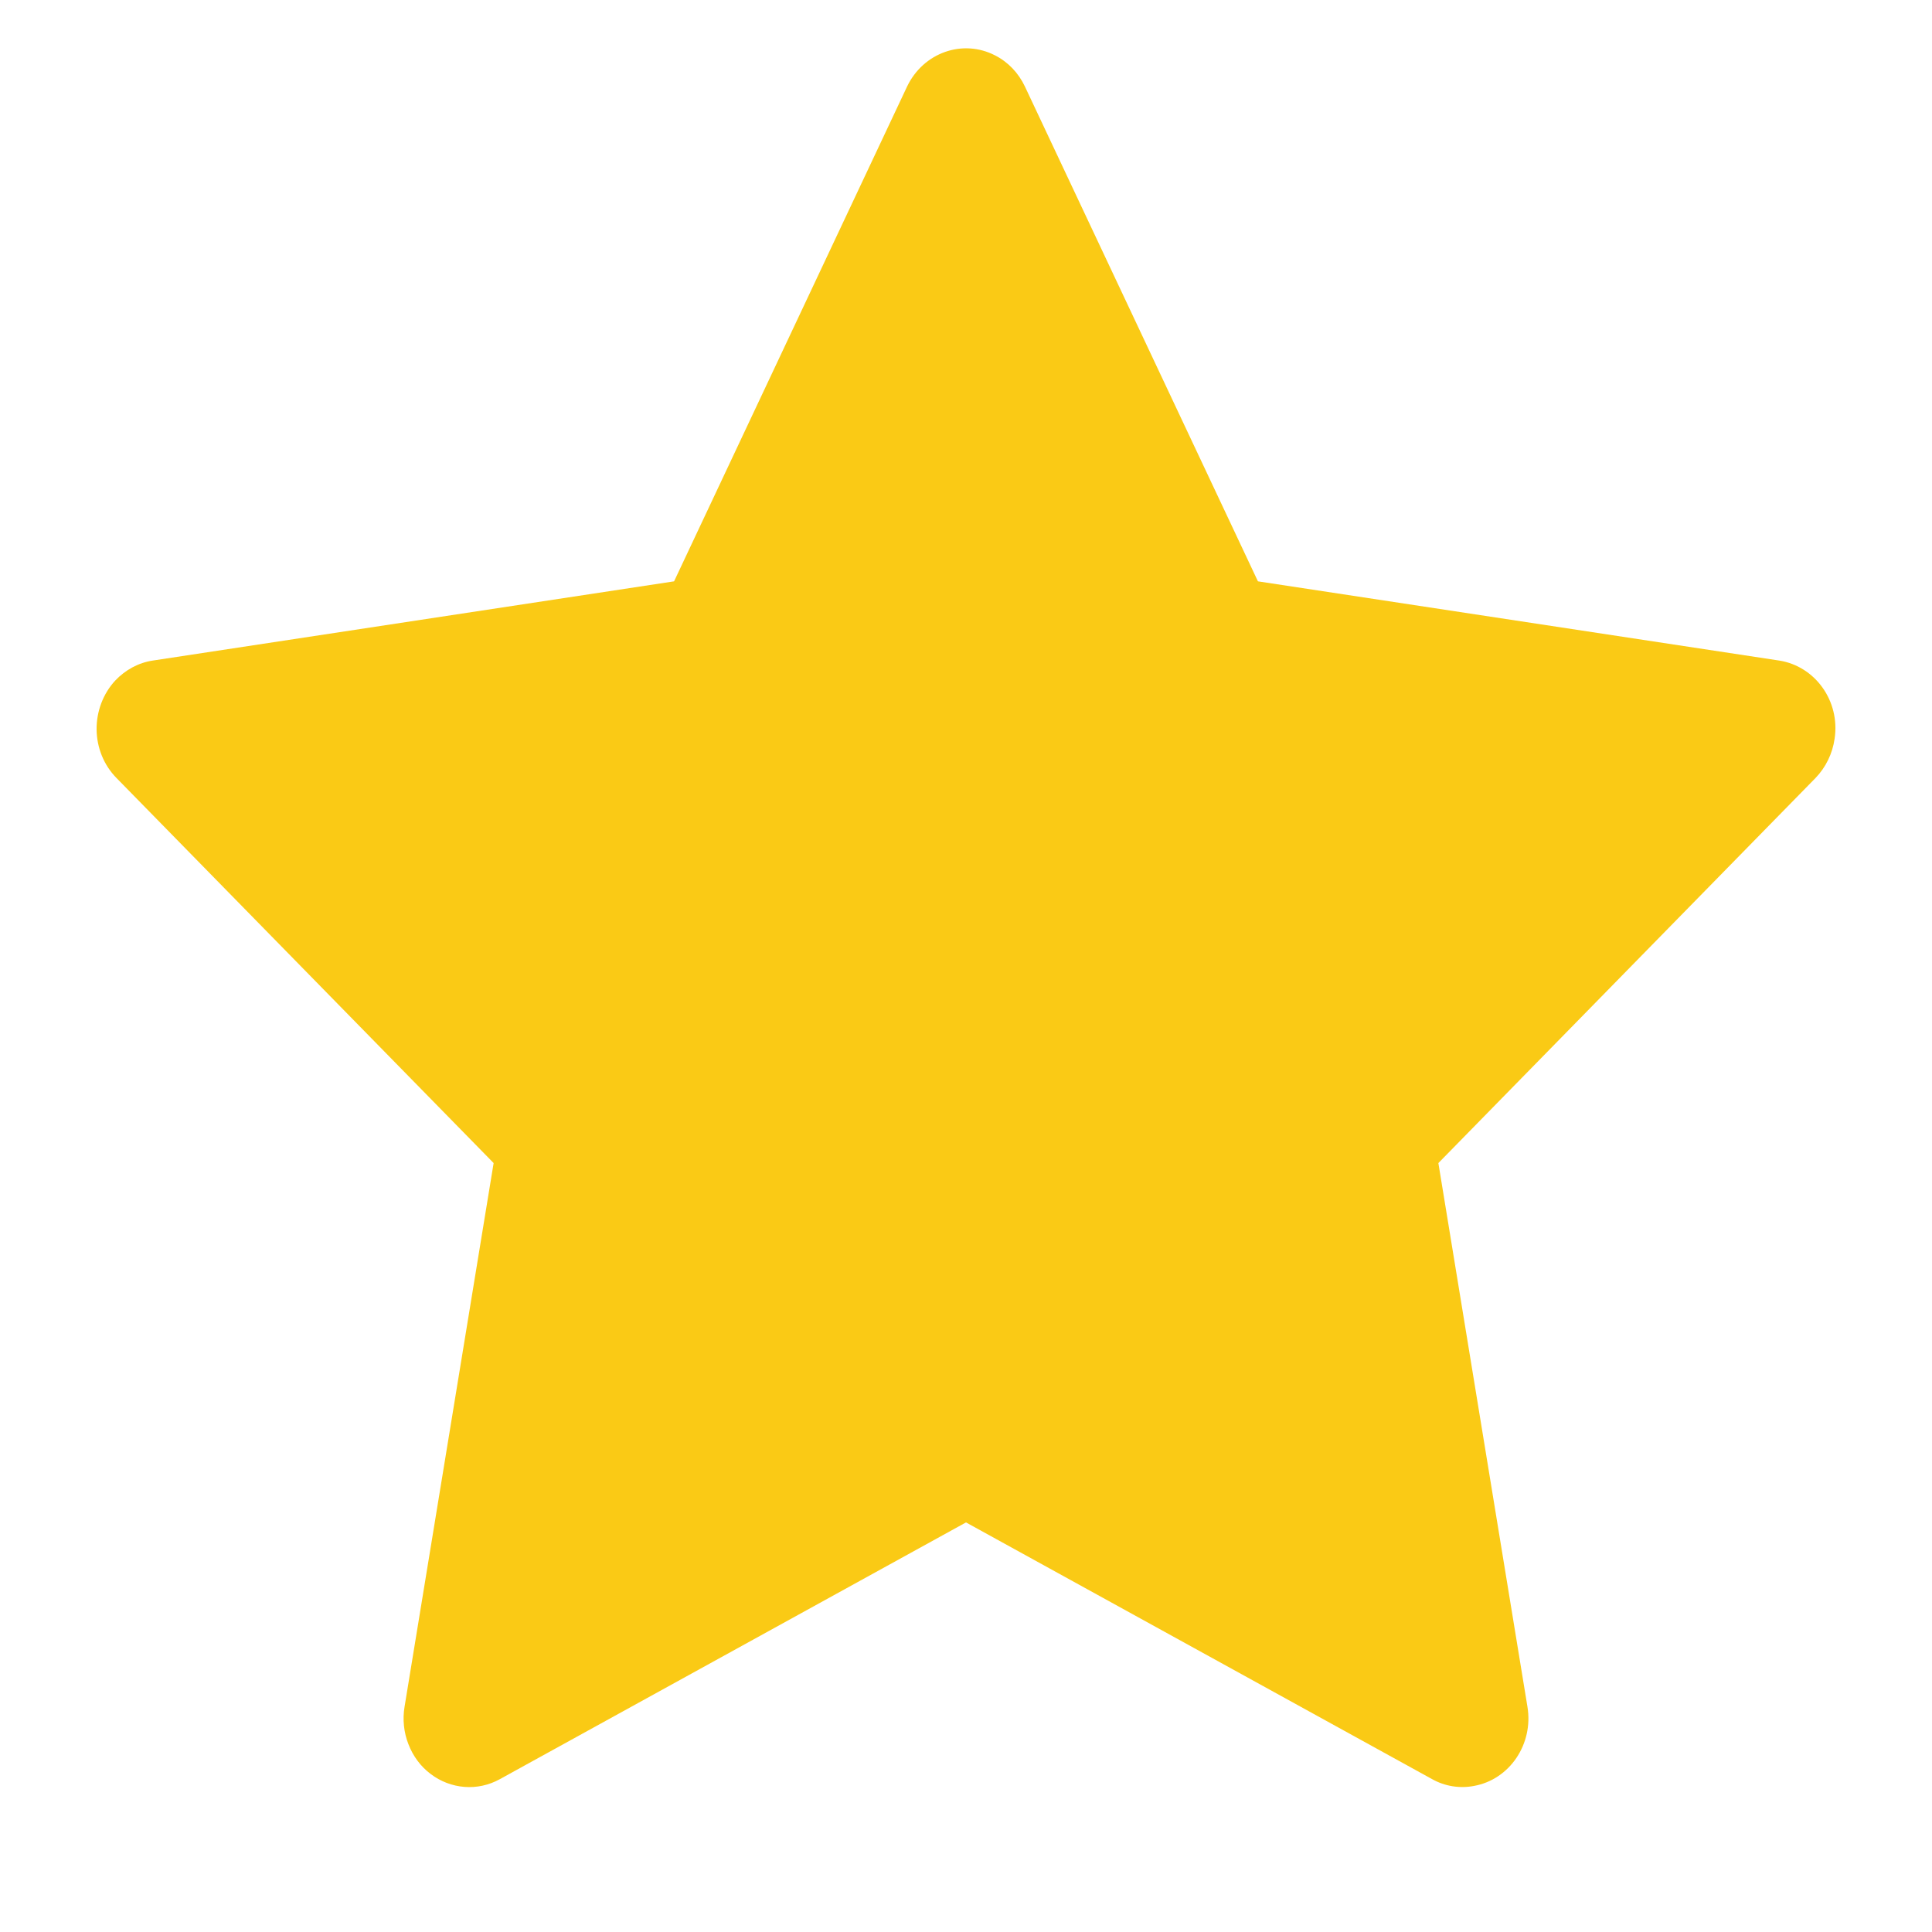 <svg width="10" height="10" viewBox="0 0 10 10" fill="none" xmlns="http://www.w3.org/2000/svg">
<path d="M9.209 3.419L6.511 3.009L5.305 0.448C5.272 0.378 5.218 0.321 5.151 0.287C4.983 0.2 4.779 0.272 4.695 0.448L3.489 3.009L0.791 3.419C0.717 3.43 0.649 3.467 0.596 3.523C0.534 3.59 0.499 3.682 0.5 3.776C0.501 3.871 0.538 3.961 0.603 4.027L2.555 6.02L2.094 8.834C2.083 8.899 2.09 8.967 2.114 9.028C2.138 9.09 2.177 9.143 2.229 9.182C2.28 9.221 2.341 9.244 2.404 9.249C2.467 9.254 2.531 9.24 2.587 9.209L5 7.88L7.413 9.209C7.479 9.246 7.556 9.258 7.629 9.244C7.814 9.211 7.938 9.027 7.906 8.834L7.445 6.02L9.397 4.027C9.45 3.972 9.485 3.901 9.496 3.823C9.525 3.628 9.395 3.448 9.209 3.419Z" fill="#FACA15"/>
</svg>
